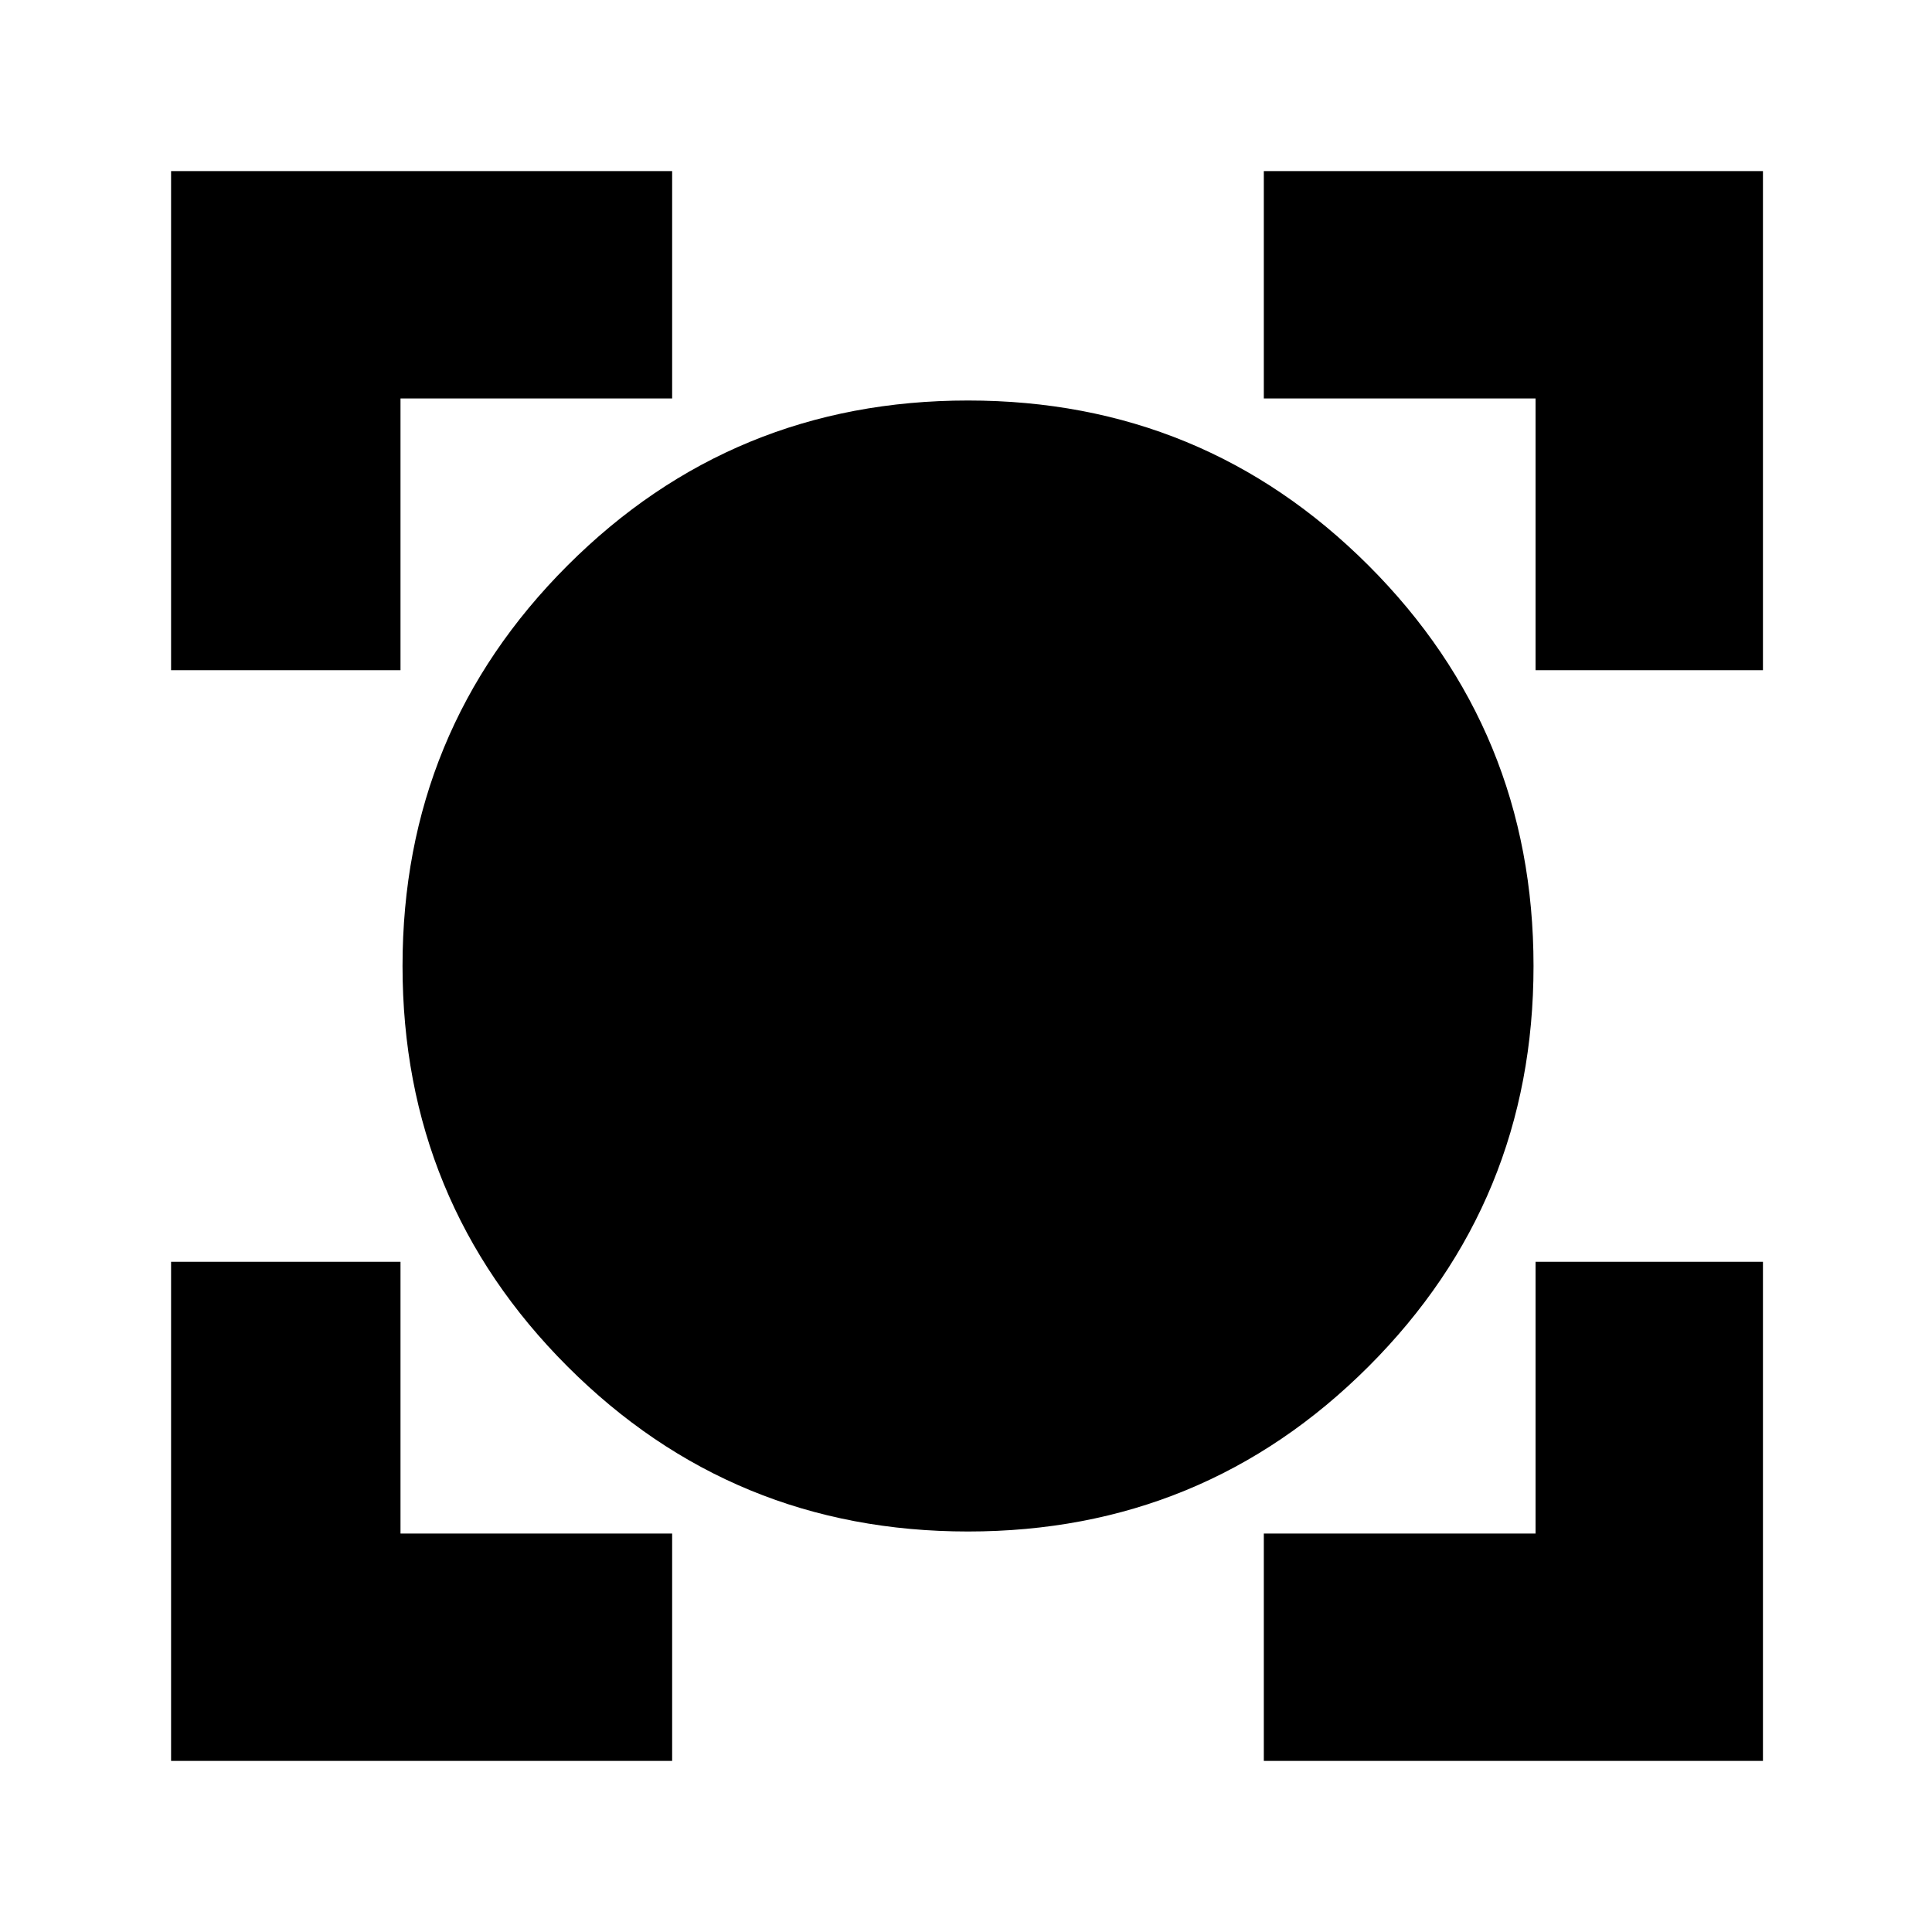 <svg xmlns="http://www.w3.org/2000/svg" height="20" width="20"><path d="M1.771 18.229v-5.167h2.375v2.813h2.812v2.354Zm11.312 0v-2.354h2.813v-2.813h2.354v5.167Zm-3.062-2.375q-2.438 0-4.146-1.708Q4.167 12.438 4.167 10q0-2.438 1.708-4.146 1.708-1.708 4.146-1.708 2.437 0 4.146 1.708Q15.875 7.562 15.875 10q0 2.438-1.708 4.146-1.709 1.708-4.146 1.708Zm-8.25-8.916V1.771h5.187v2.354H4.146v2.813Zm14.125 0V4.125h-2.813V1.771h5.167v5.167Z"/></svg>